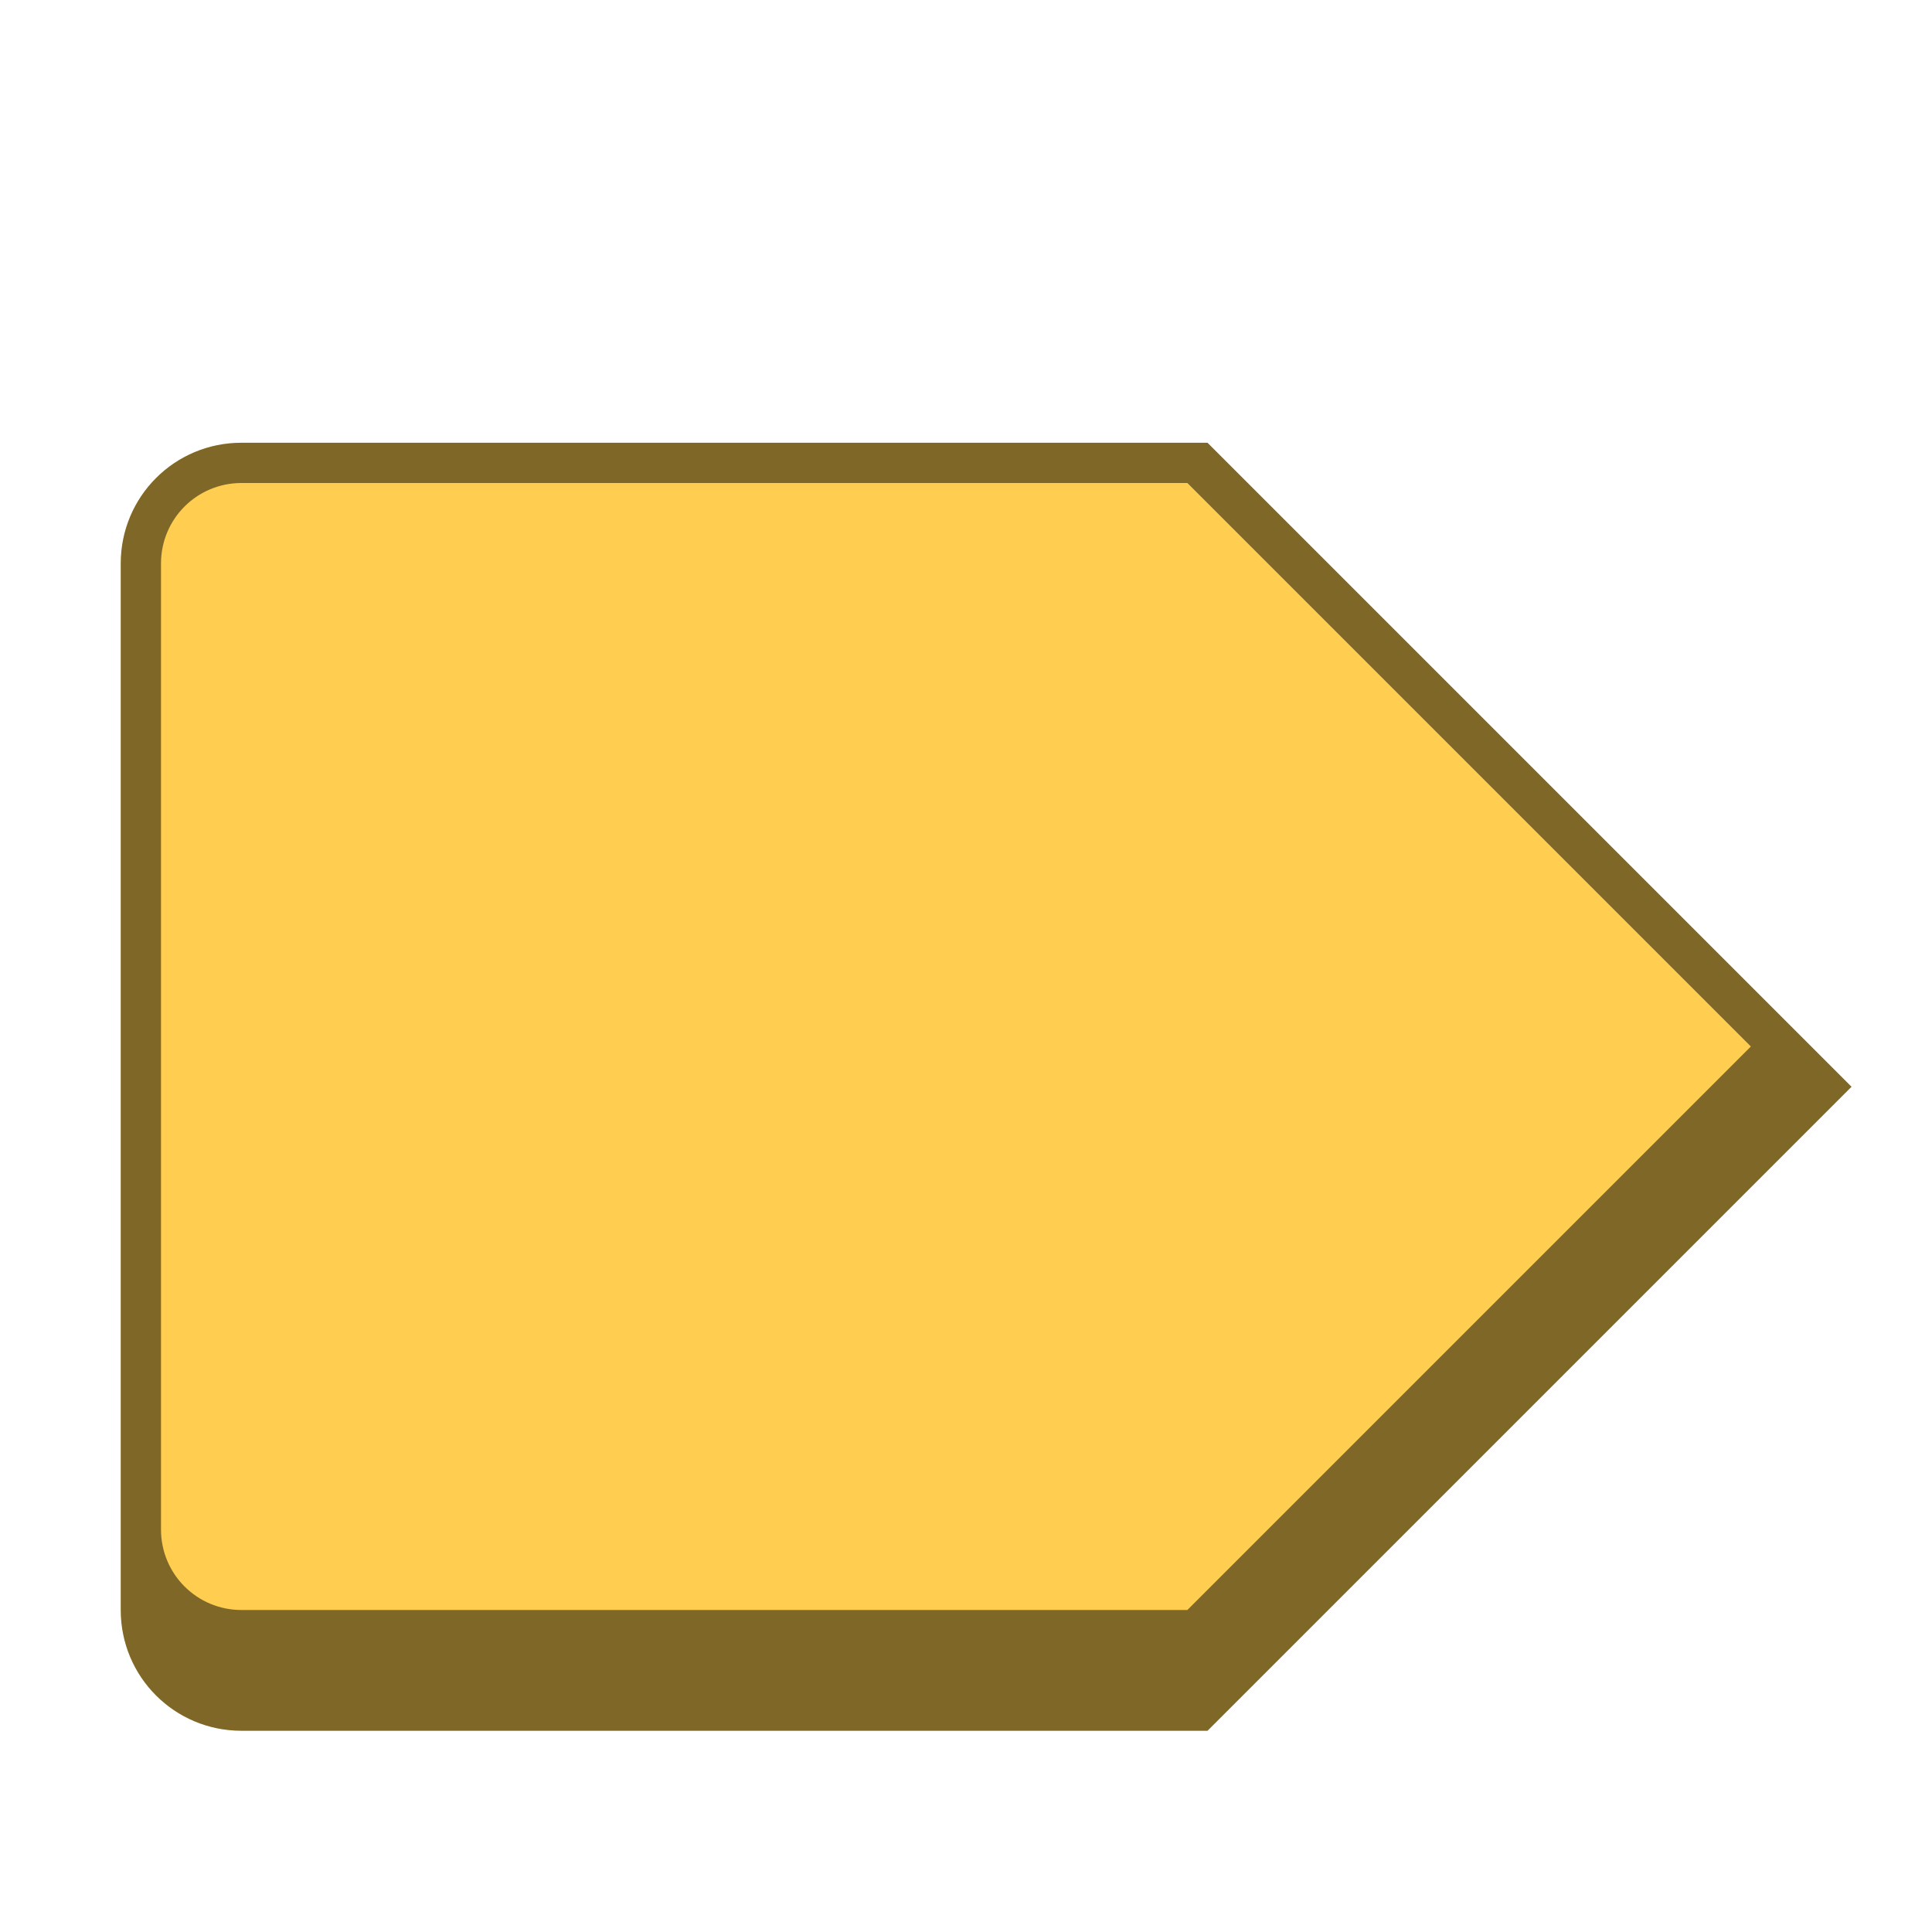 <svg version="1.0" viewBox="0 0 48 48" xmlns="http://www.w3.org/2000/svg"><g stroke-linecap="square" stroke-width="1.5"><path d="M30 43H6c-1.662 0-3-1.338-3-3V14c0-1.662 1.338-3 3-3h24l16 16z" fill="#ffce51"/><path d="M6 11c-1.662 0-3 1.338-3 3v26c0 1.662 1.338 3 3 3h24l16-16-16-16zm0 1h23.5l14 14-14 14H6c-1.108 0-2-.892-2-2V14c0-1.108.892-2 2-2z" fill-opacity=".5"/></g></svg>